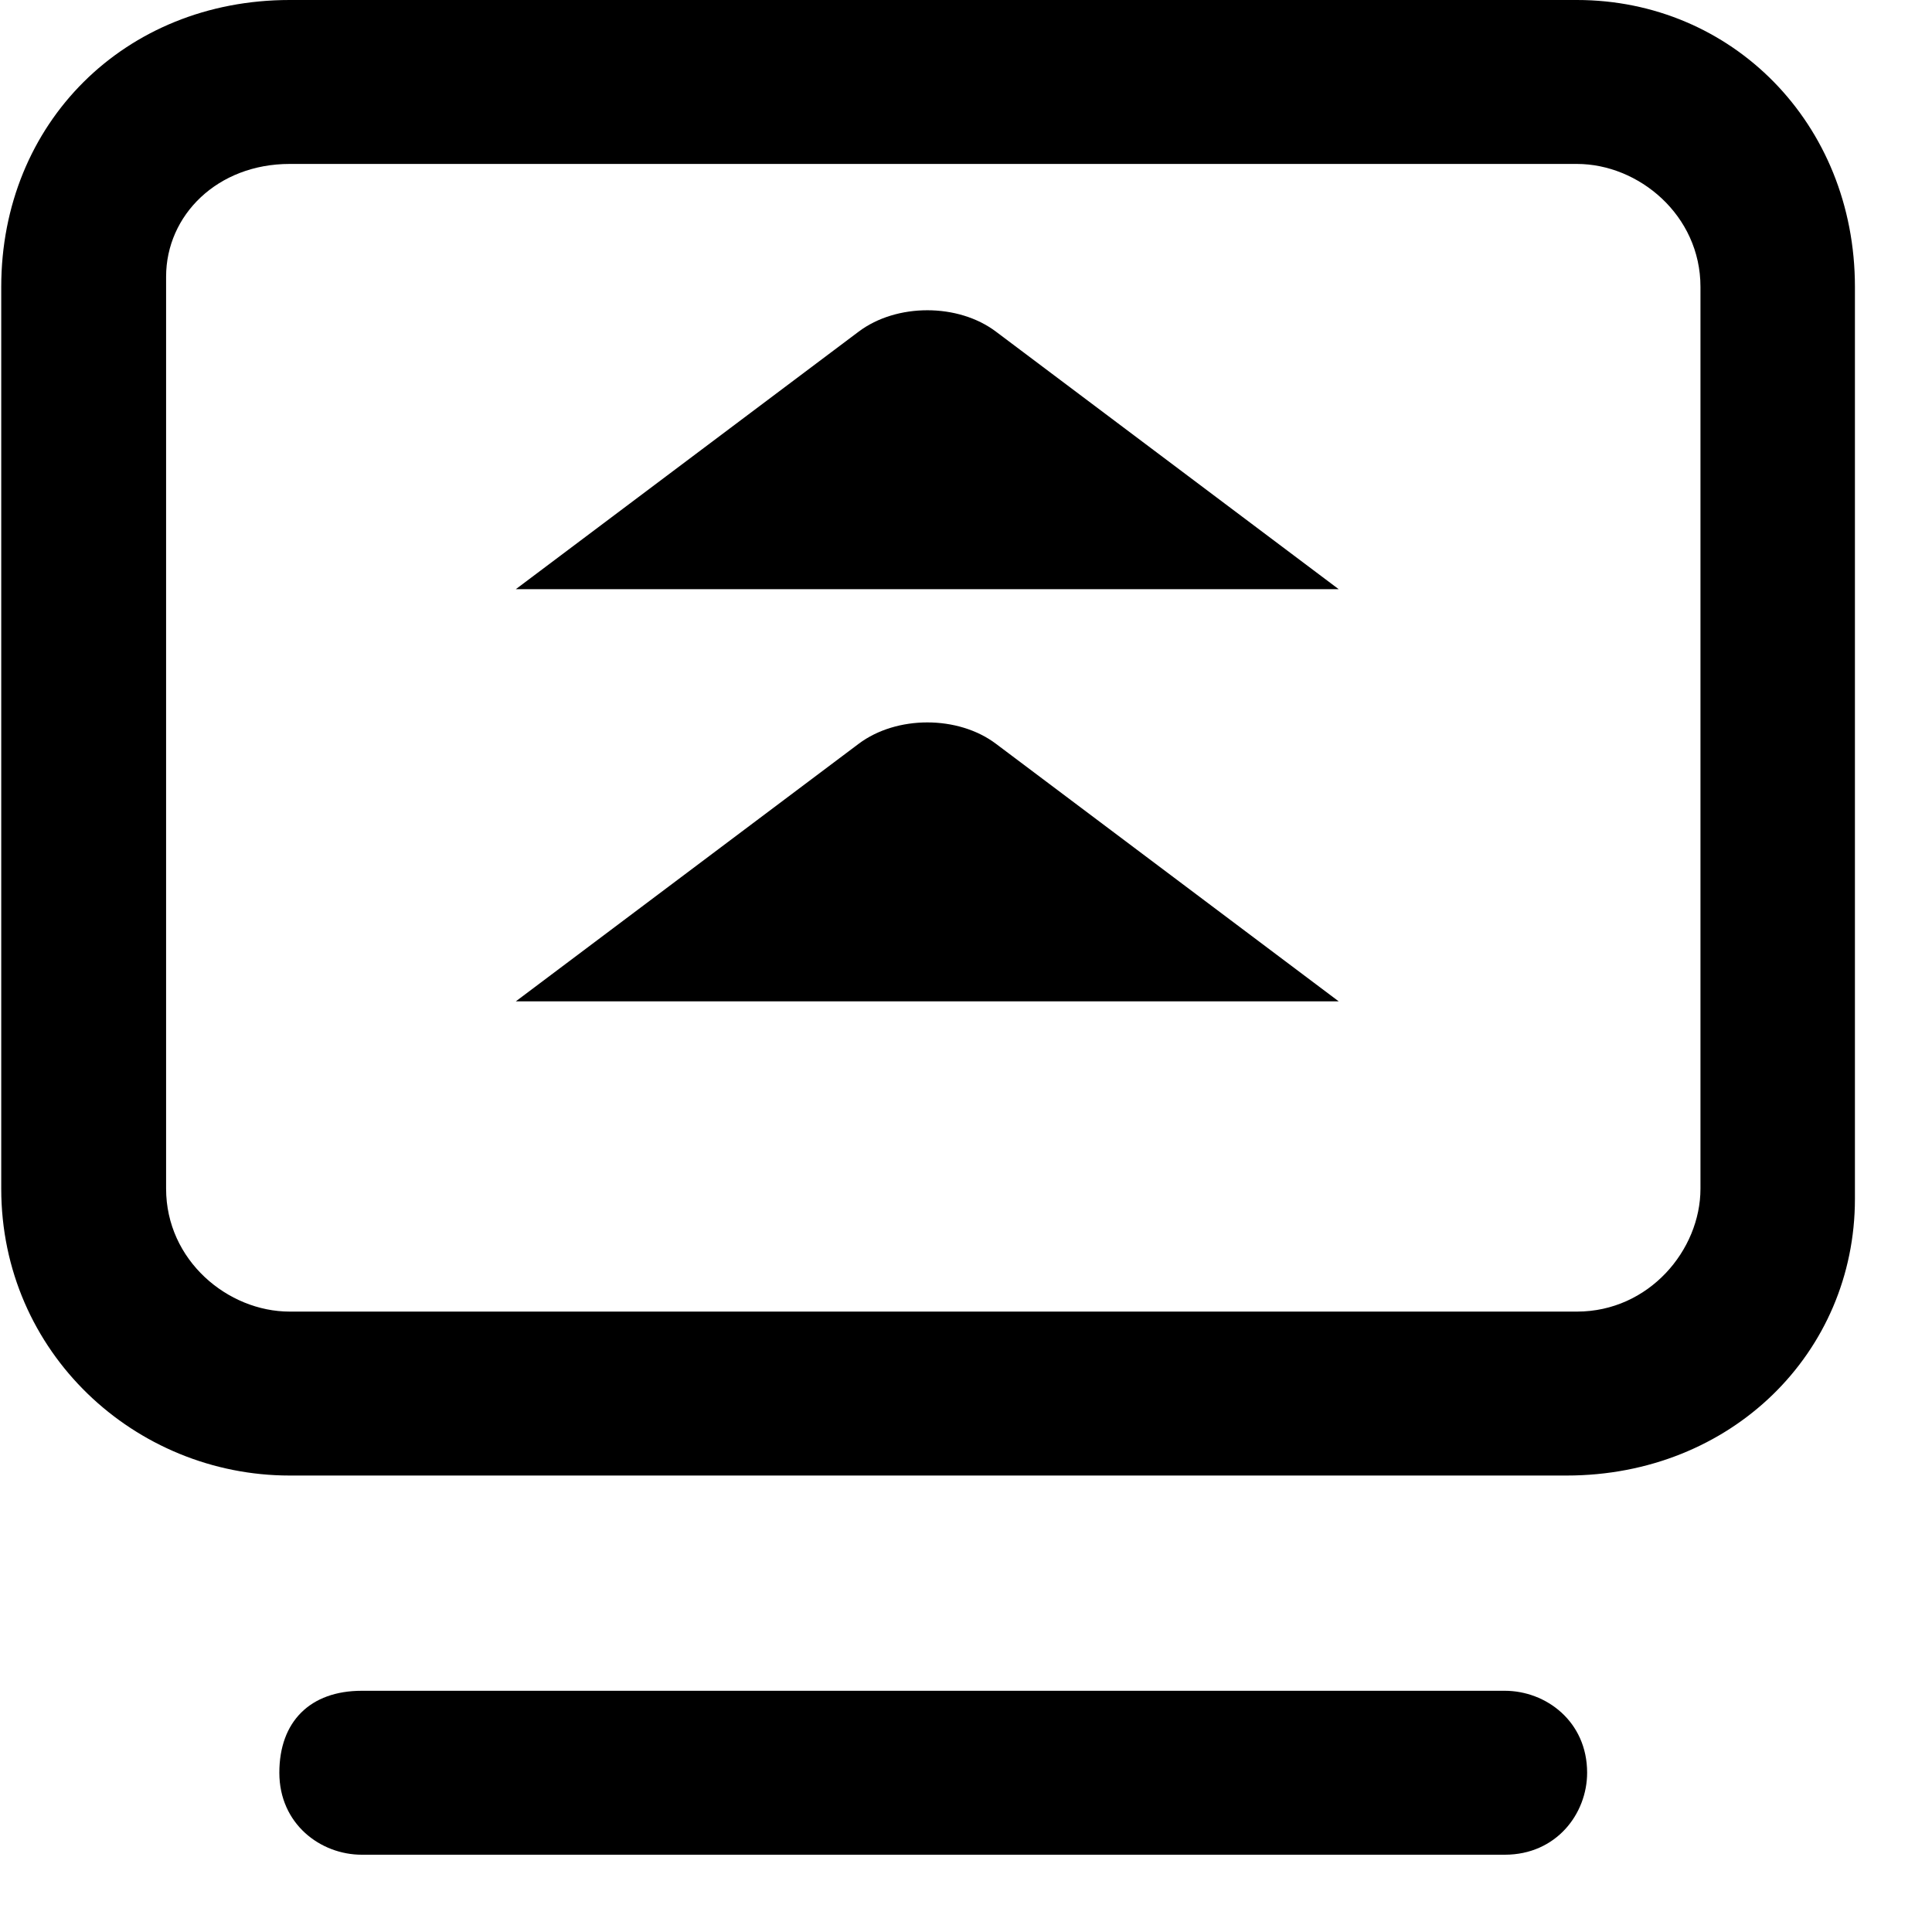 <svg 
 xmlns="http://www.w3.org/2000/svg"
 xmlns:xlink="http://www.w3.org/1999/xlink"
 width="18.75px" height="18.75px">
<path fill-rule="evenodd"  
 d="M15.204,14.320 L2.811,14.320 C1.311,14.320 0.012,13.127 0.012,11.536 L0.012,2.784 C0.012,1.193 1.212,-0.000 2.811,-0.000 L15.304,-0.000 C16.803,-0.000 18.002,1.193 18.002,2.784 L18.002,11.635 C18.002,13.127 16.803,14.320 15.204,14.320 ZM2.811,1.591 C2.111,1.591 1.612,2.088 1.612,2.685 L1.612,11.536 C1.612,12.232 2.211,12.729 2.811,12.729 L15.304,12.729 C16.003,12.729 16.503,12.132 16.503,11.536 L16.503,2.784 C16.503,2.088 15.903,1.591 15.304,1.591 L2.811,1.591 ZM3.511,16.409 L14.604,16.409 C15.004,16.409 15.403,16.707 15.403,17.204 C15.403,17.602 15.104,18.000 14.604,18.000 L3.511,18.000 C3.110,18.000 2.711,17.701 2.711,17.204 C2.711,16.707 3.011,16.409 3.511,16.409 Z"/>
<path fill-rule="evenodd"   stroke-width="1.5px" stroke-linecap="butt" stroke-linejoin="miter" 
 d="M5.006,5.718 L8.334,3.218 C8.702,2.942 9.298,2.942 9.665,3.218 L12.992,5.718 "/>
<path fill-rule="evenodd"   stroke-width="1.5px" stroke-linecap="butt" stroke-linejoin="miter" 
 d="M5.006,9.718 L8.334,7.218 C8.702,6.942 9.298,6.942 9.665,7.218 L12.992,9.718 "/>
</svg>